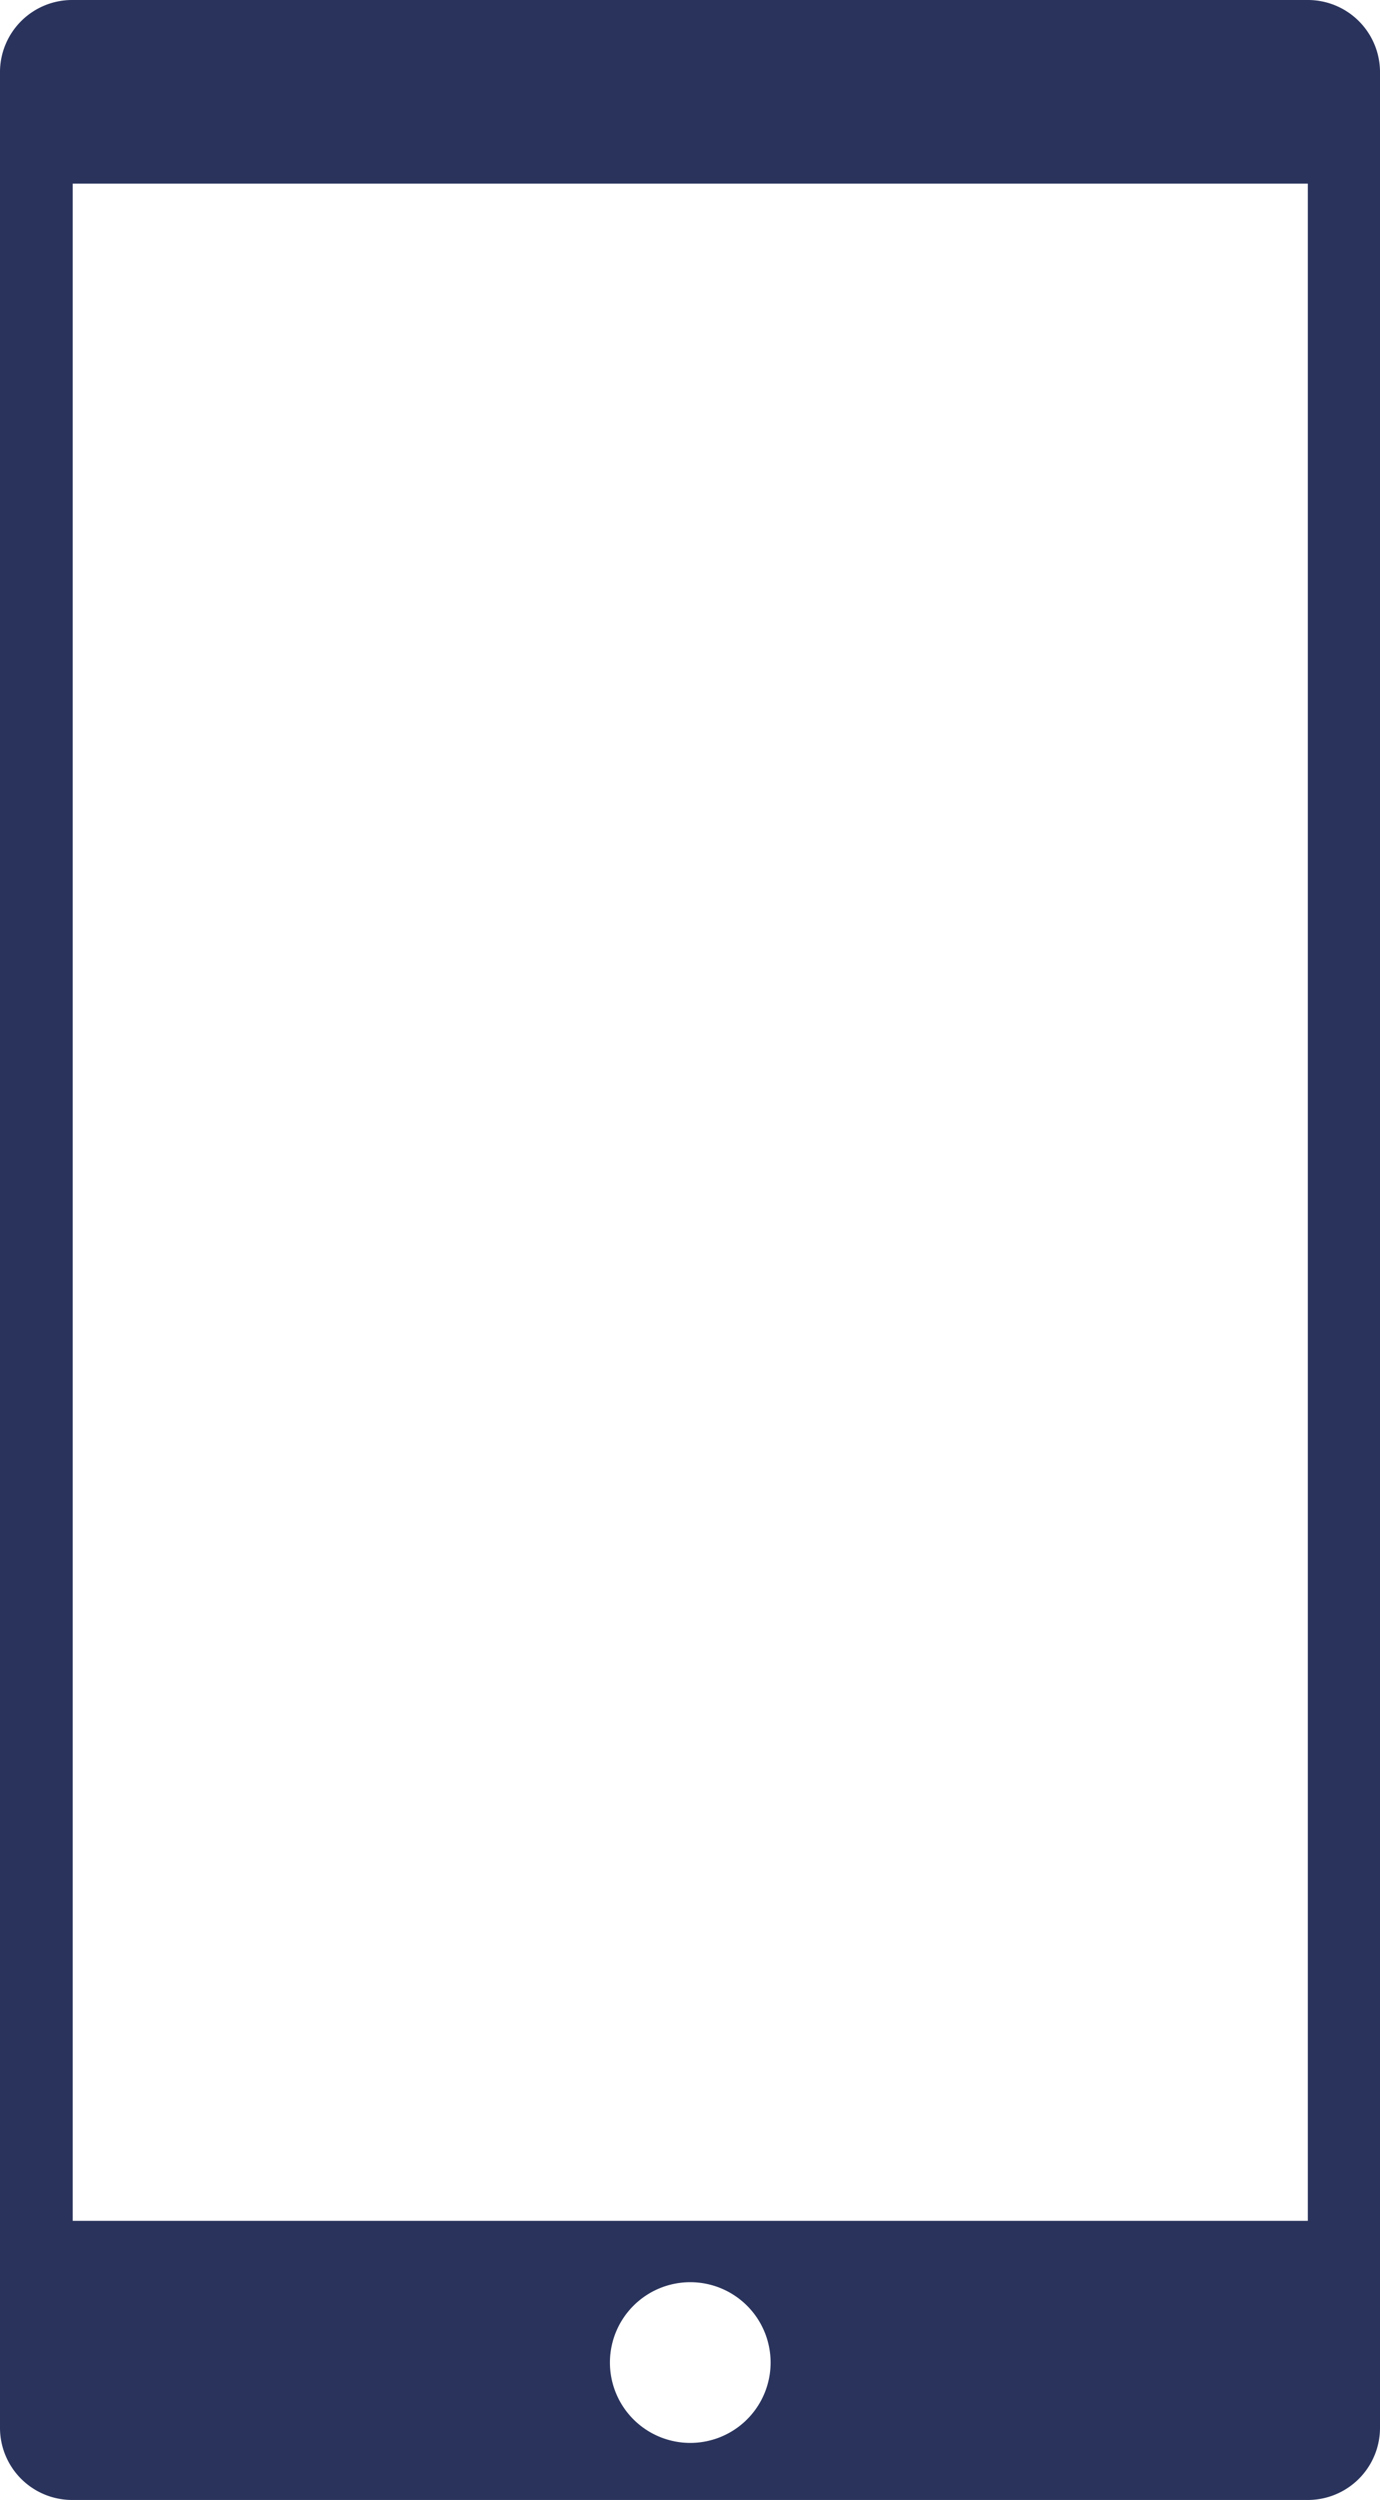 <svg xmlns="http://www.w3.org/2000/svg" width="10.306" height="18.666" viewBox="0 0 10.306 18.666">
  <g id="noun_Mobile_1896017" transform="translate(-25.41 -3.46)">
    <rect id="Rectangle_167" data-name="Rectangle 167" width="9.23" height="15.214" transform="translate(25.951 6.825)" fill="none"/>
    <path id="Path_1063" data-name="Path 1063" d="M35.177,5.46H25.953a.539.539,0,0,0-.543.532V23.581a.539.539,0,0,0,.543.545h9.224a.539.539,0,0,0,.539-.539V5.992A.539.539,0,0,0,35.177,5.46ZM30.565,23.7a.6.6,0,1,1,.6-.6A.6.6,0,0,1,30.565,23.7Zm4.612-1.658H25.953V6.831h9.224Z" transform="translate(0 -2)" fill="#29335c"/>
  </g>
</svg>
